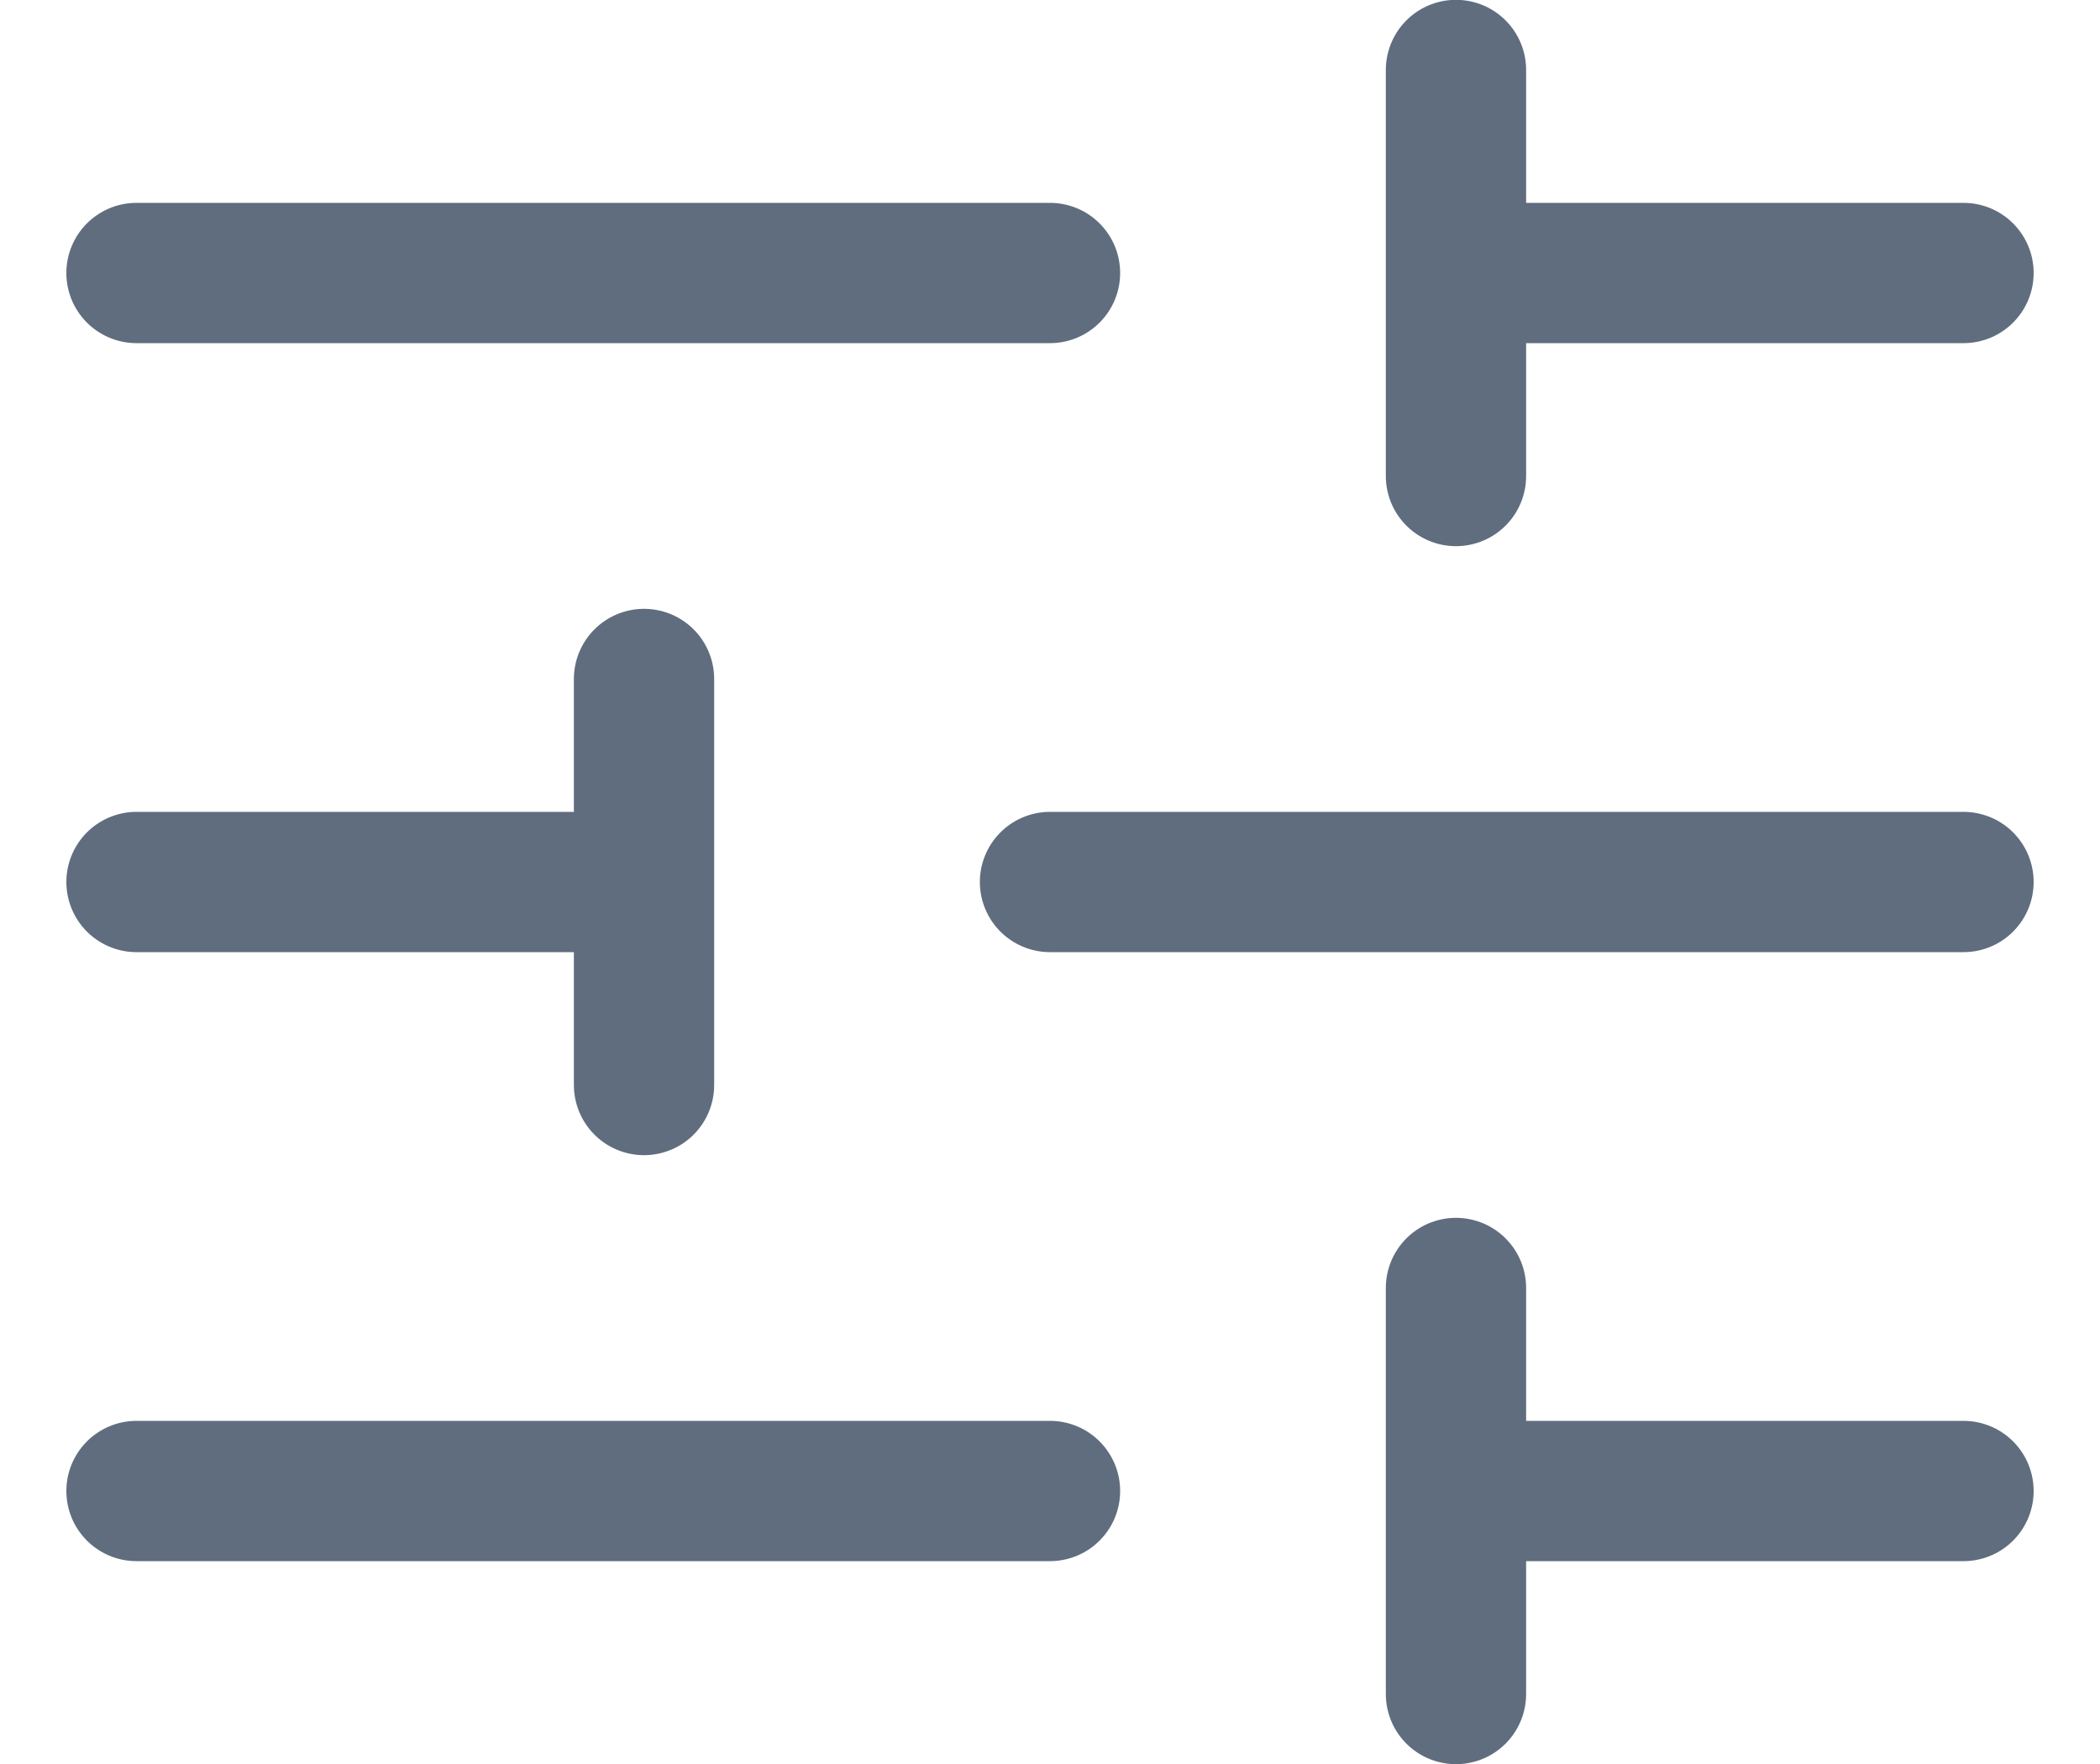 <svg width="25" height="21" viewBox="0 0 25 21" fill="none" xmlns="http://www.w3.org/2000/svg">
<path d="M17.333 3.25L23.375 3.25M1.625 3.25L12.5 3.25M1.625 17.75L12.5 17.75M1.625 10.5H7.667M12.5 10.5H23.375M17.333 17.75H23.375M17.333 0.833V5.667M7.667 8.083V12.917M17.333 15.333V20.167" stroke="#5F6D7E" stroke-width="1.67" stroke-linecap="round"/>
</svg>
